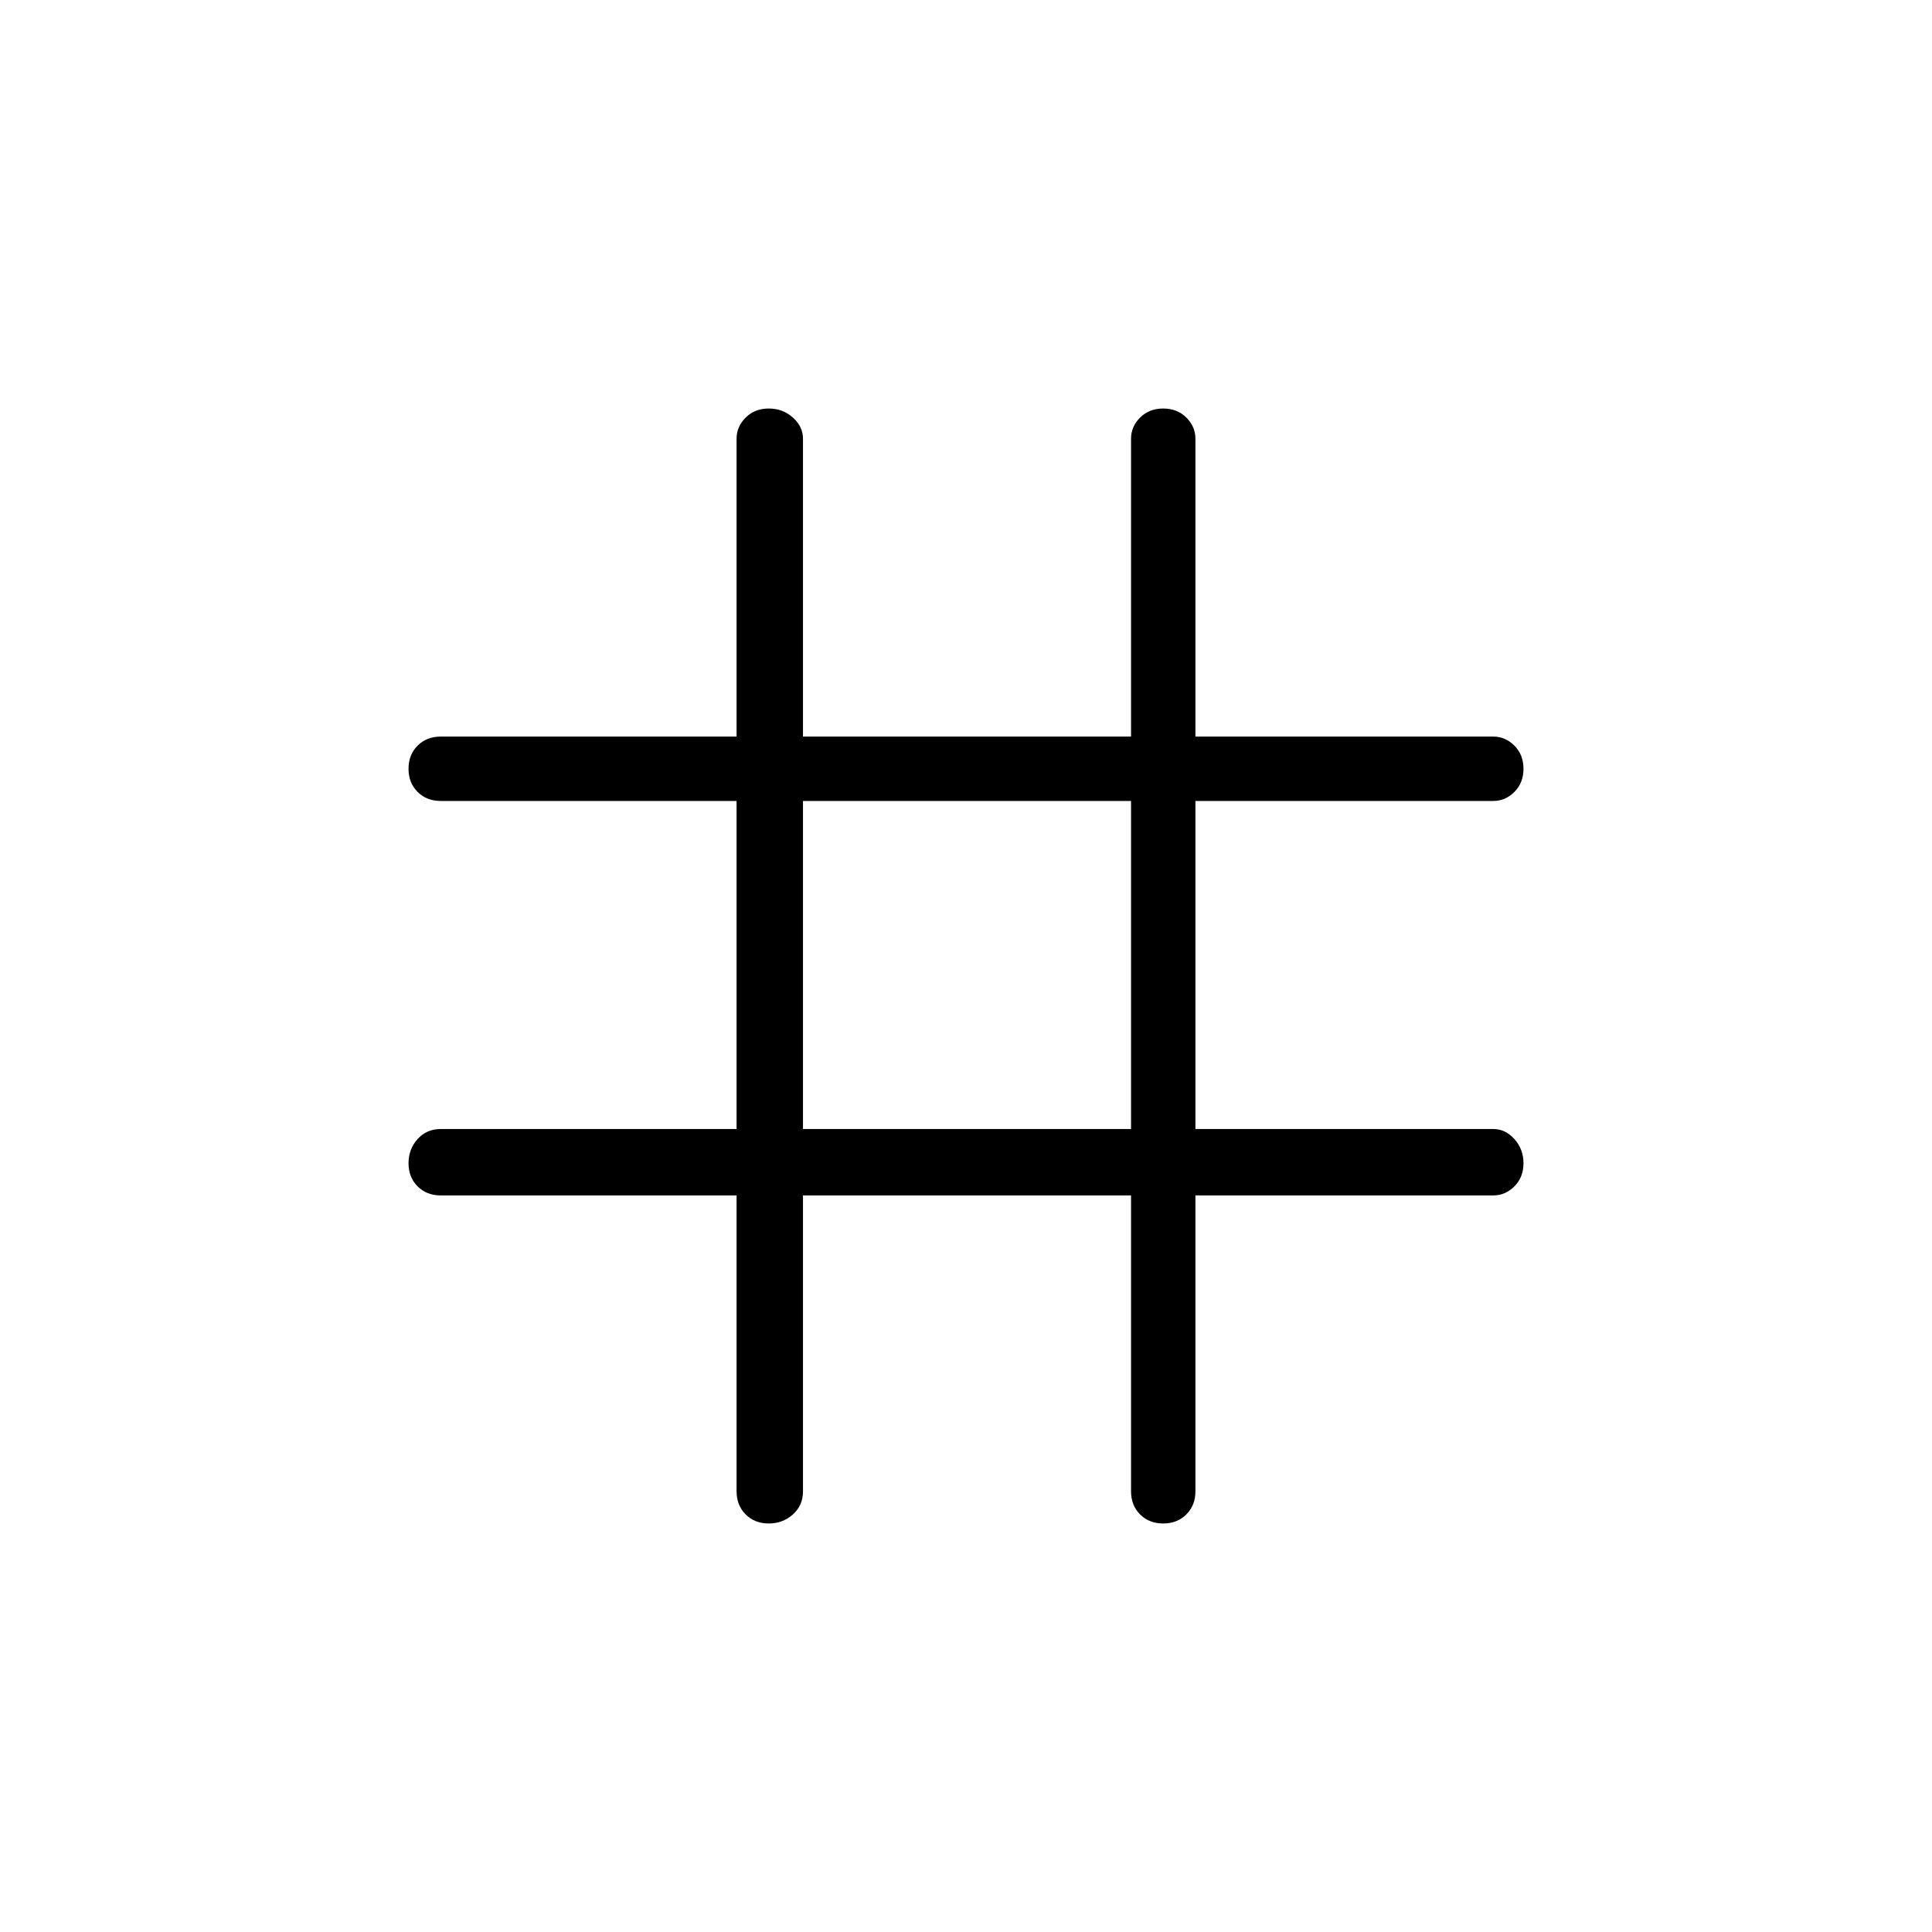 <svg xmlns="http://www.w3.org/2000/svg" height="40" width="40"><path d="M15.917 31.542q-.292 0-.479-.188-.188-.187-.188-.479V24.75H9.125q-.292 0-.479-.188-.188-.187-.188-.479 0-.291.188-.5.187-.208.479-.208h6.125v-6.792H9.125q-.292 0-.479-.187-.188-.188-.188-.479 0-.292.188-.479.187-.188.479-.188h6.125V9.083q0-.25.188-.437.187-.188.479-.188.291 0 .5.188.208.187.208.437v6.167h6.792V9.083q0-.25.187-.437.188-.188.479-.188.292 0 .479.188.188.187.188.437v6.167h6.167q.25 0 .437.188.188.187.188.479 0 .291-.188.479-.187.187-.437.187H24.75v6.792h6.167q.25 0 .437.208.188.209.188.5 0 .292-.188.479-.187.188-.437.188H24.75v6.125q0 .292-.188.479-.187.188-.479.188-.291 0-.479-.188-.187-.187-.187-.479V24.75h-6.792v6.125q0 .292-.208.479-.209.188-.5.188Zm.708-8.167h6.792v-6.792h-6.792Z"/></svg>